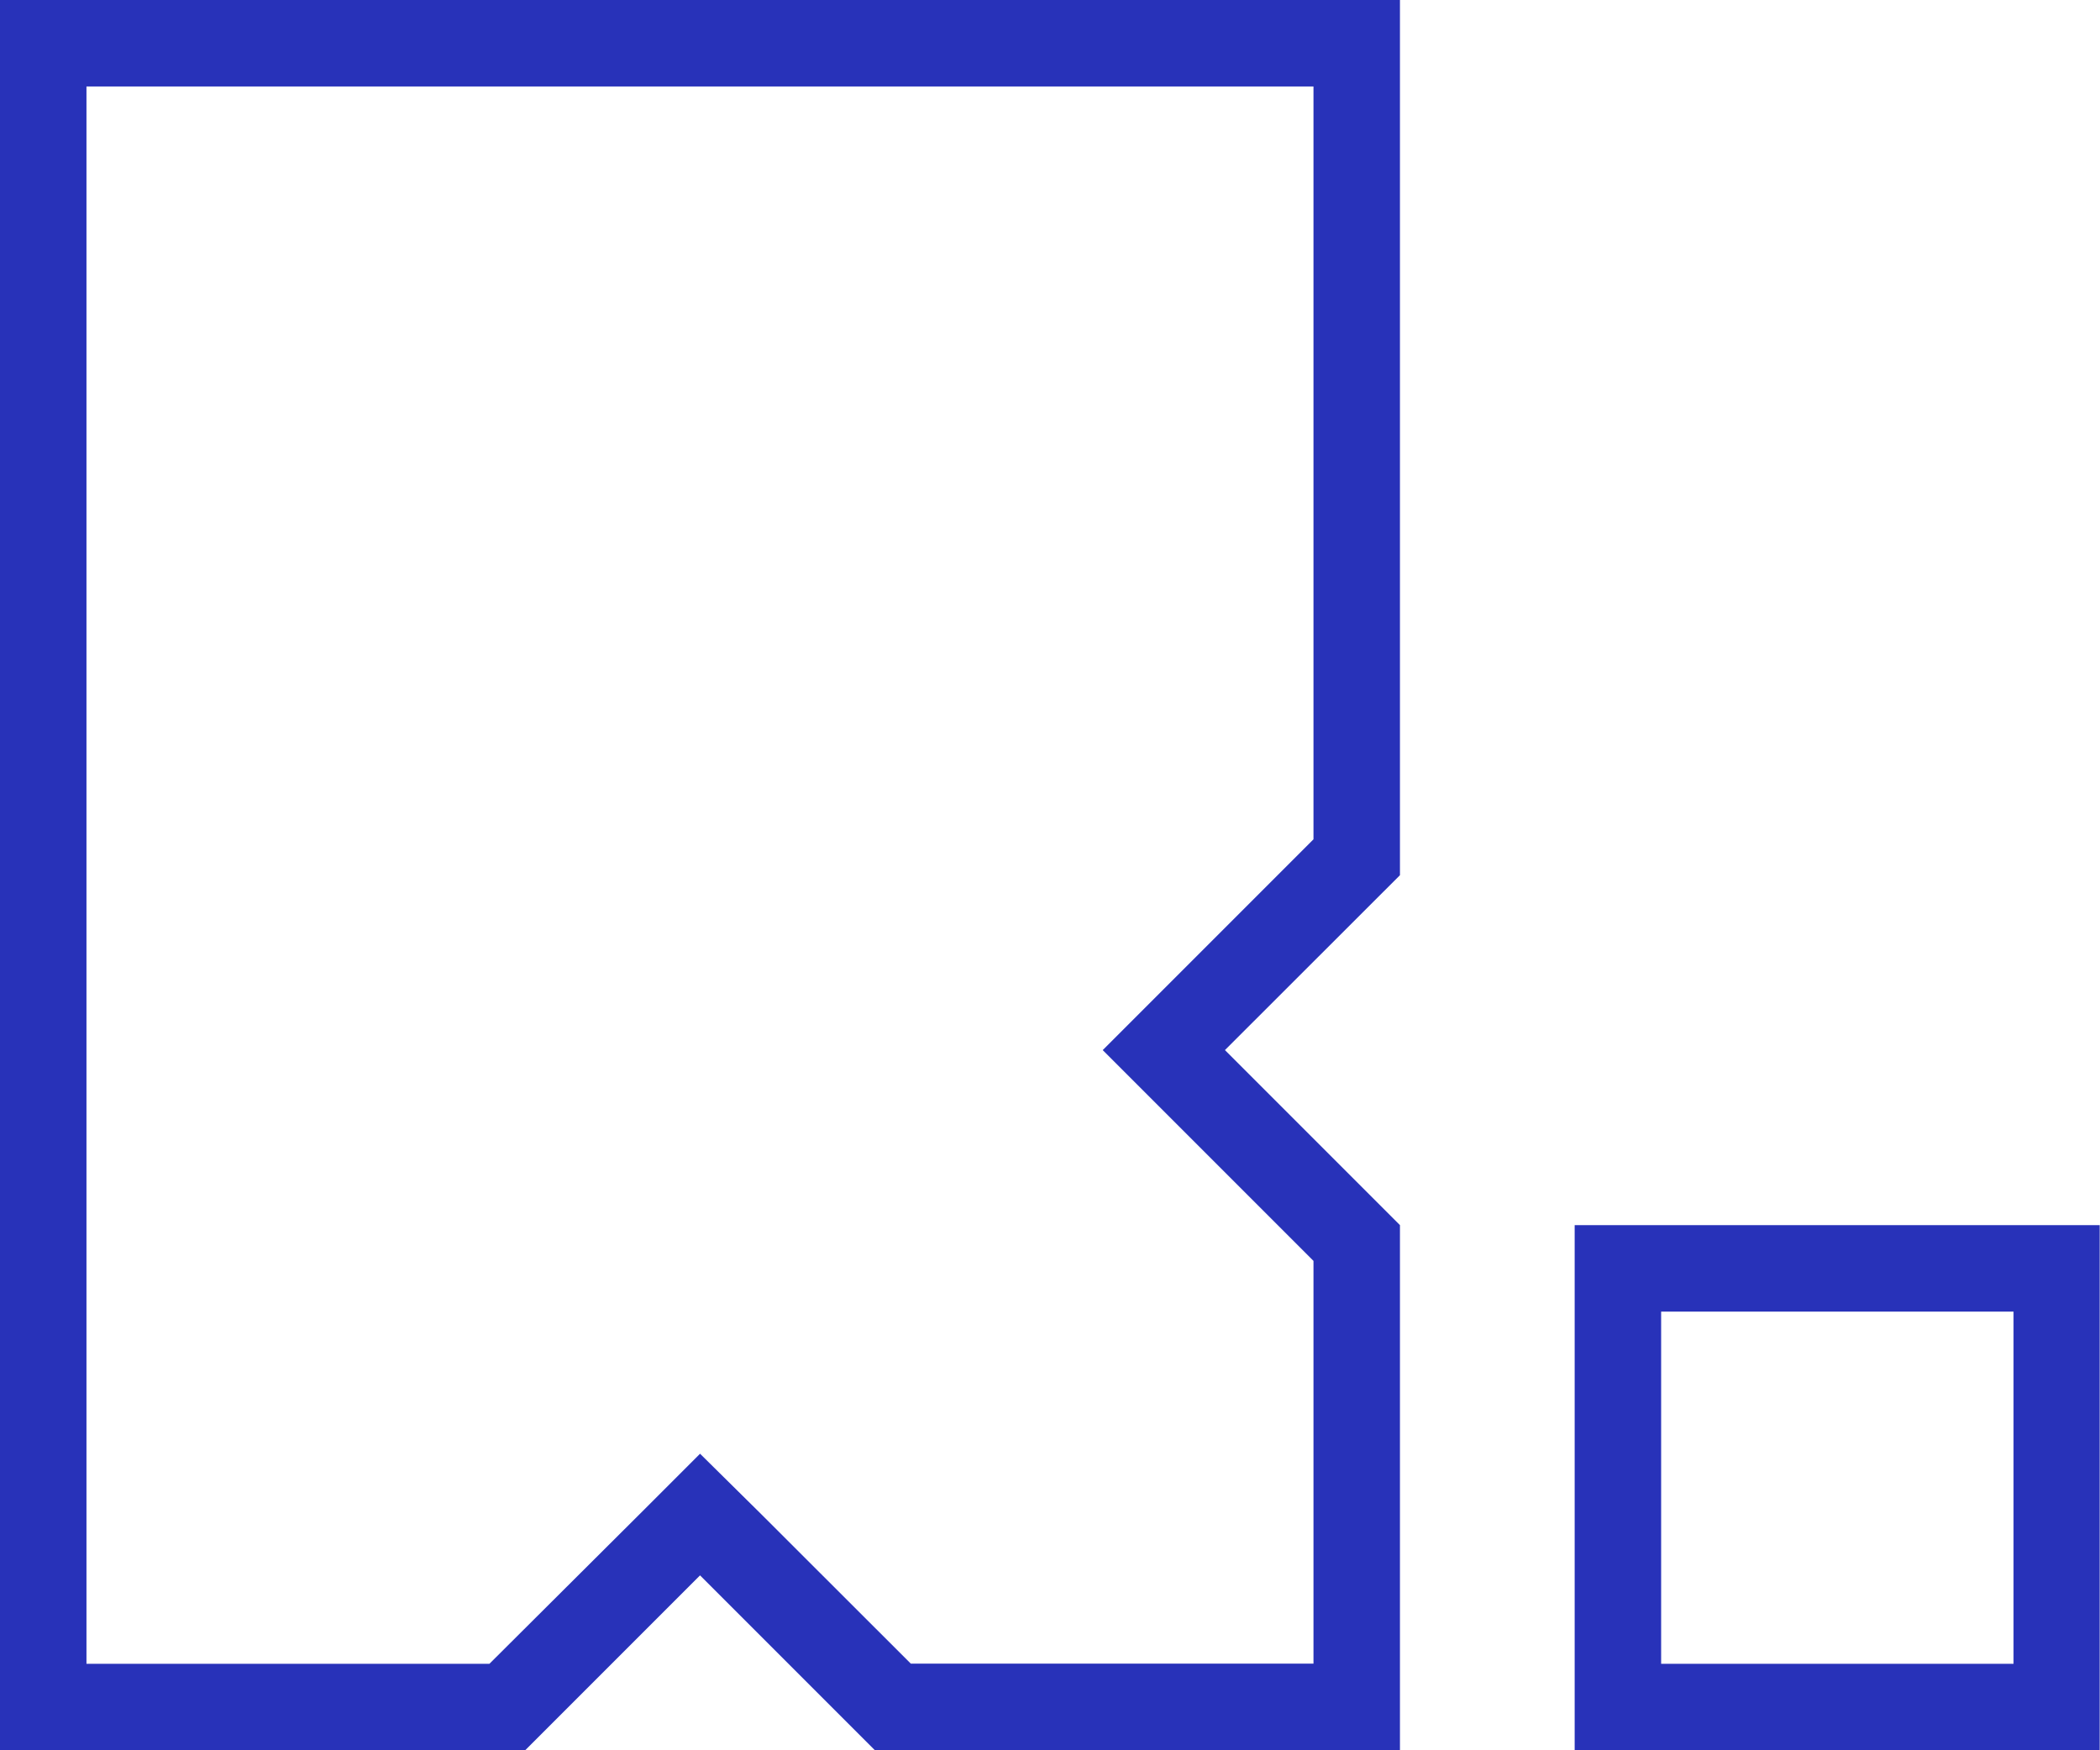 <svg xmlns="http://www.w3.org/2000/svg" viewBox="0 0 141.59 117.99">
  <title>raakpunt_logo</title>
  <g>
    <path d="M88.56,5.83V56.58L78.47,66.67l-4.12,4.12,4.12,4.12L88.56,85v27.15H61.41L51.32,102.07,47.2,98l-4.12,4.12L33,112.16H5.83V5.83H88.56M94.39,0H0V118H35.4l11.8-11.8L59,118H94.39V82.59l-11.8-11.8L94.39,59V0Z" style="fill: #2832b9"/>
    <path d="M135.76,88.42v23.74H112V88.42h23.74m5.83-5.83h-35.4V118h35.4V82.59Z" style="fill: #2832b9"/>
  </g>
</svg>
